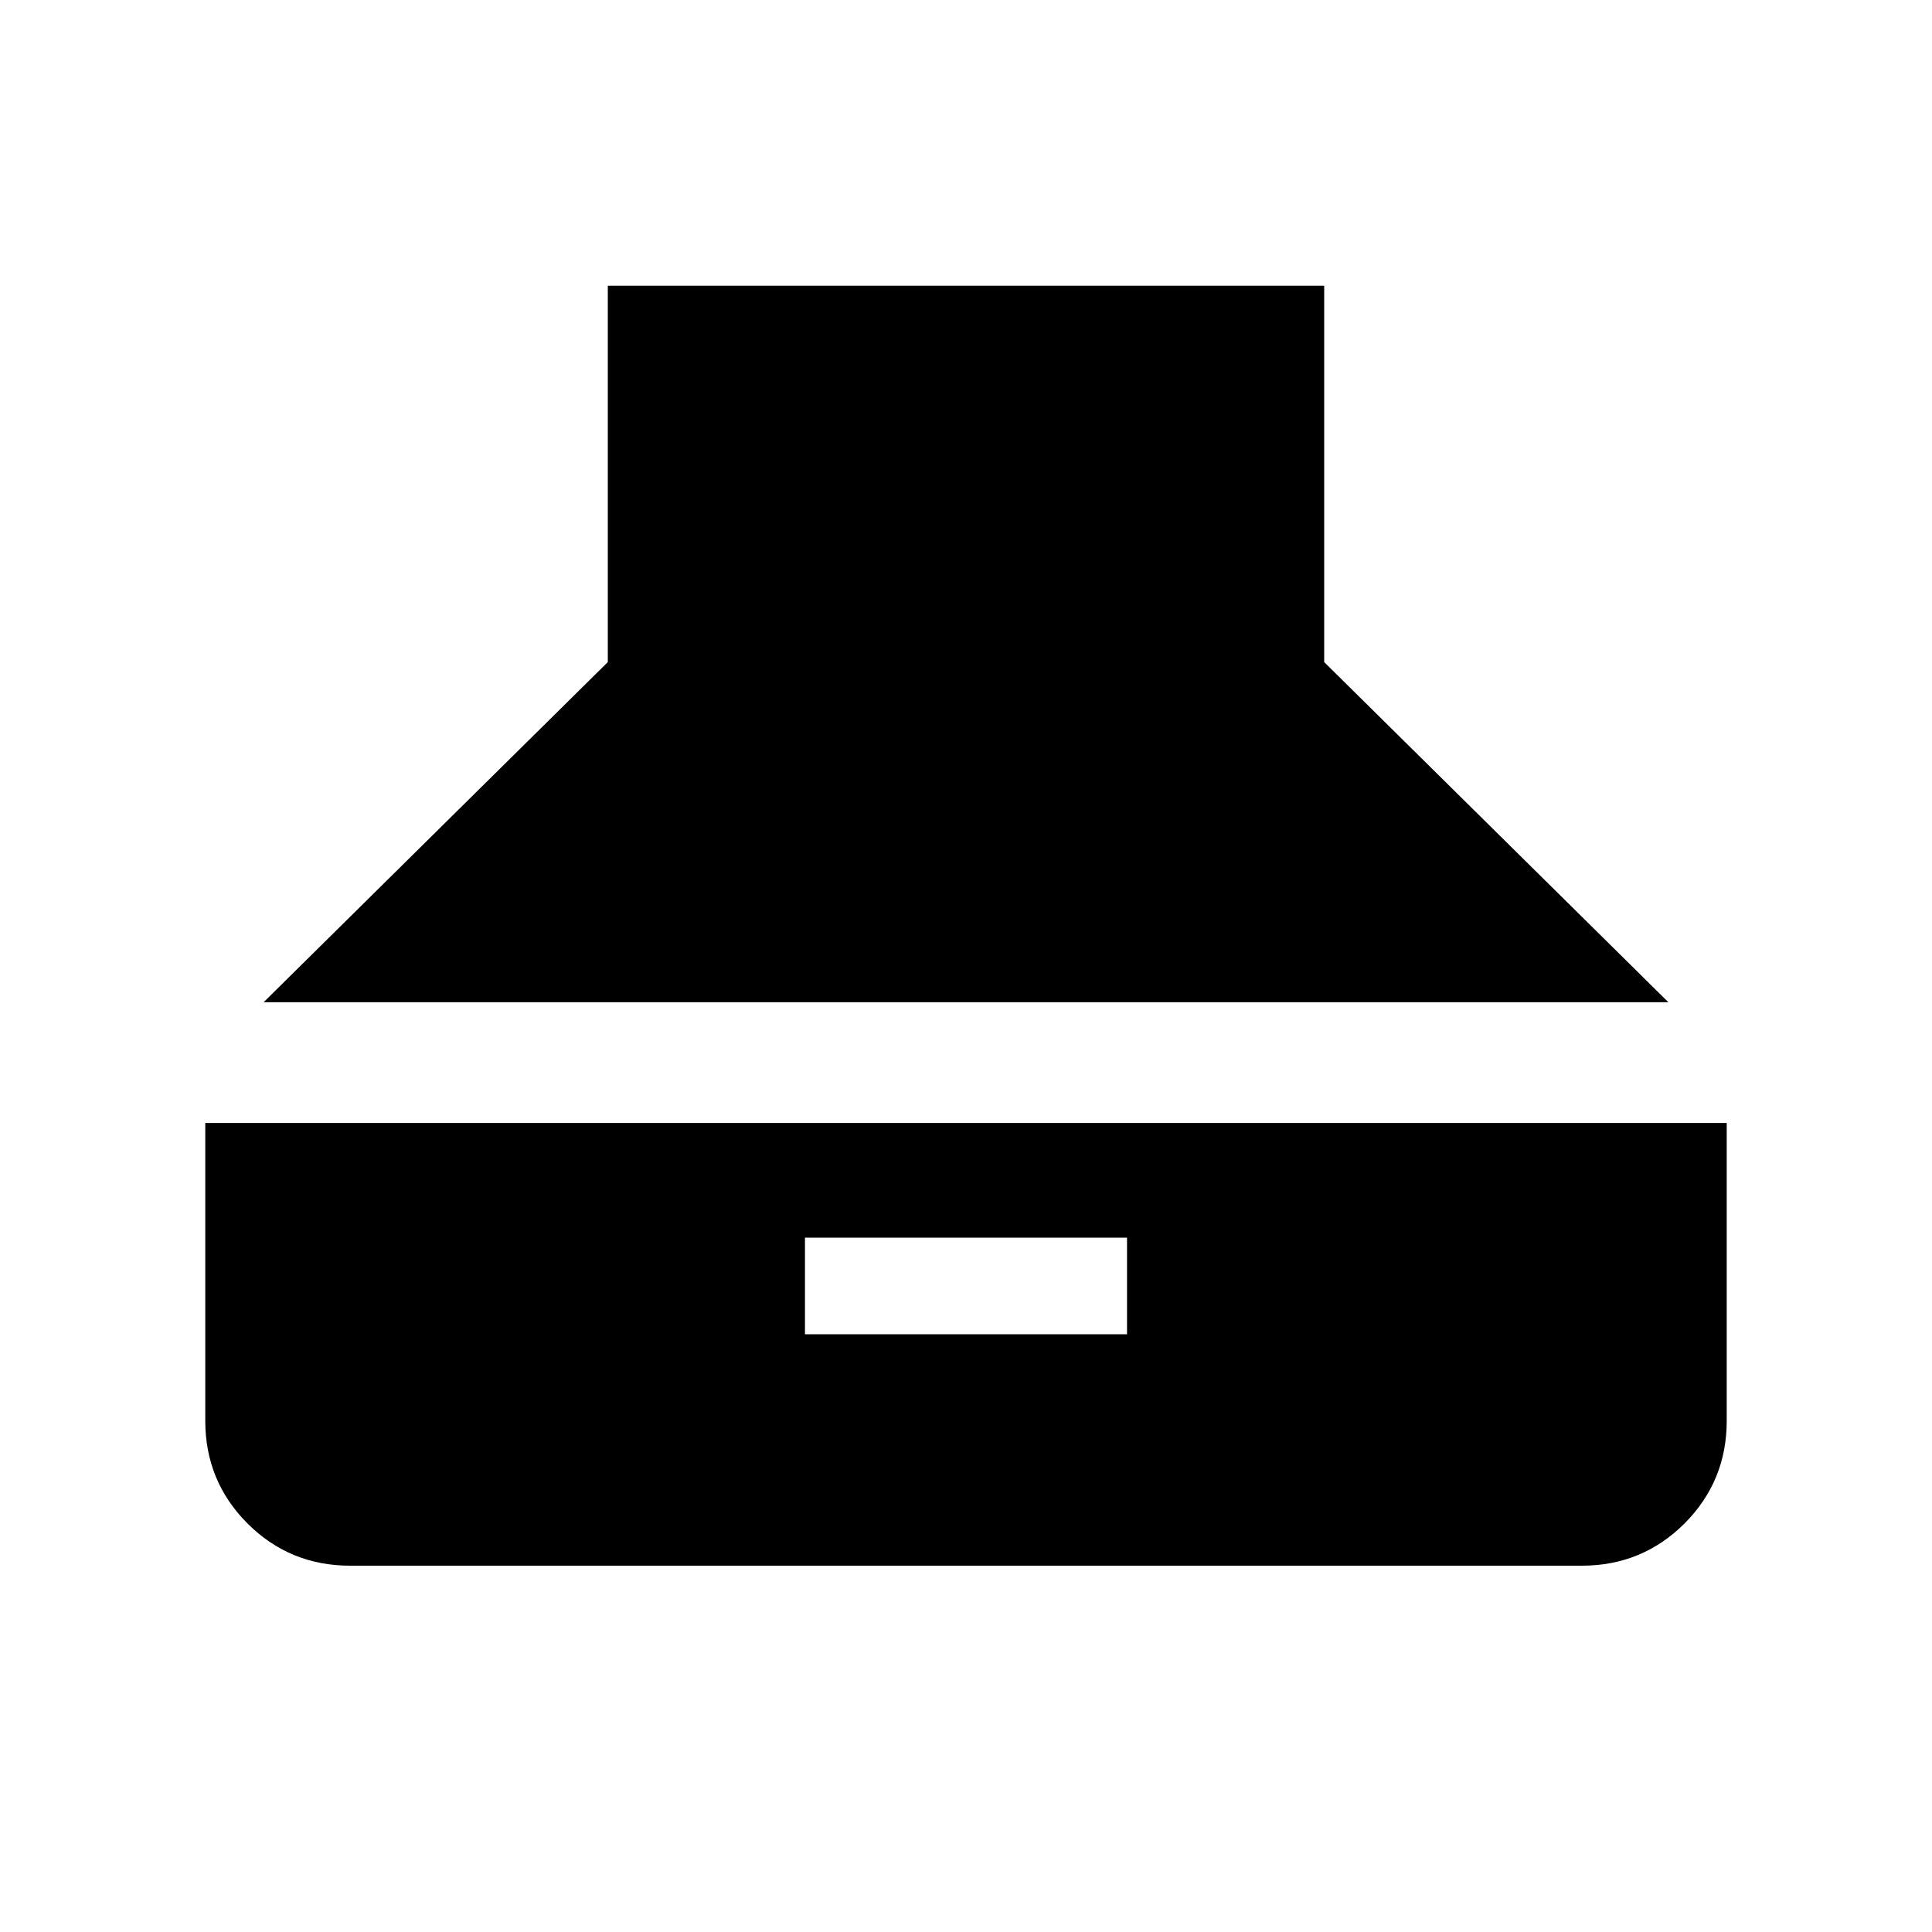 <svg xmlns="http://www.w3.org/2000/svg" height="20" width="20"><path d="m2.729 10.375 3.563-3.521V2.958h7.416v3.896l3.563 3.521Zm.896 5.833q-.625 0-1.063-.437-.437-.438-.437-1.063v-3.083h15.75v3.083q0 .625-.437 1.063-.438.437-1.063.437Zm4.708-2.396h3.334v-1H8.333Z"/></svg>